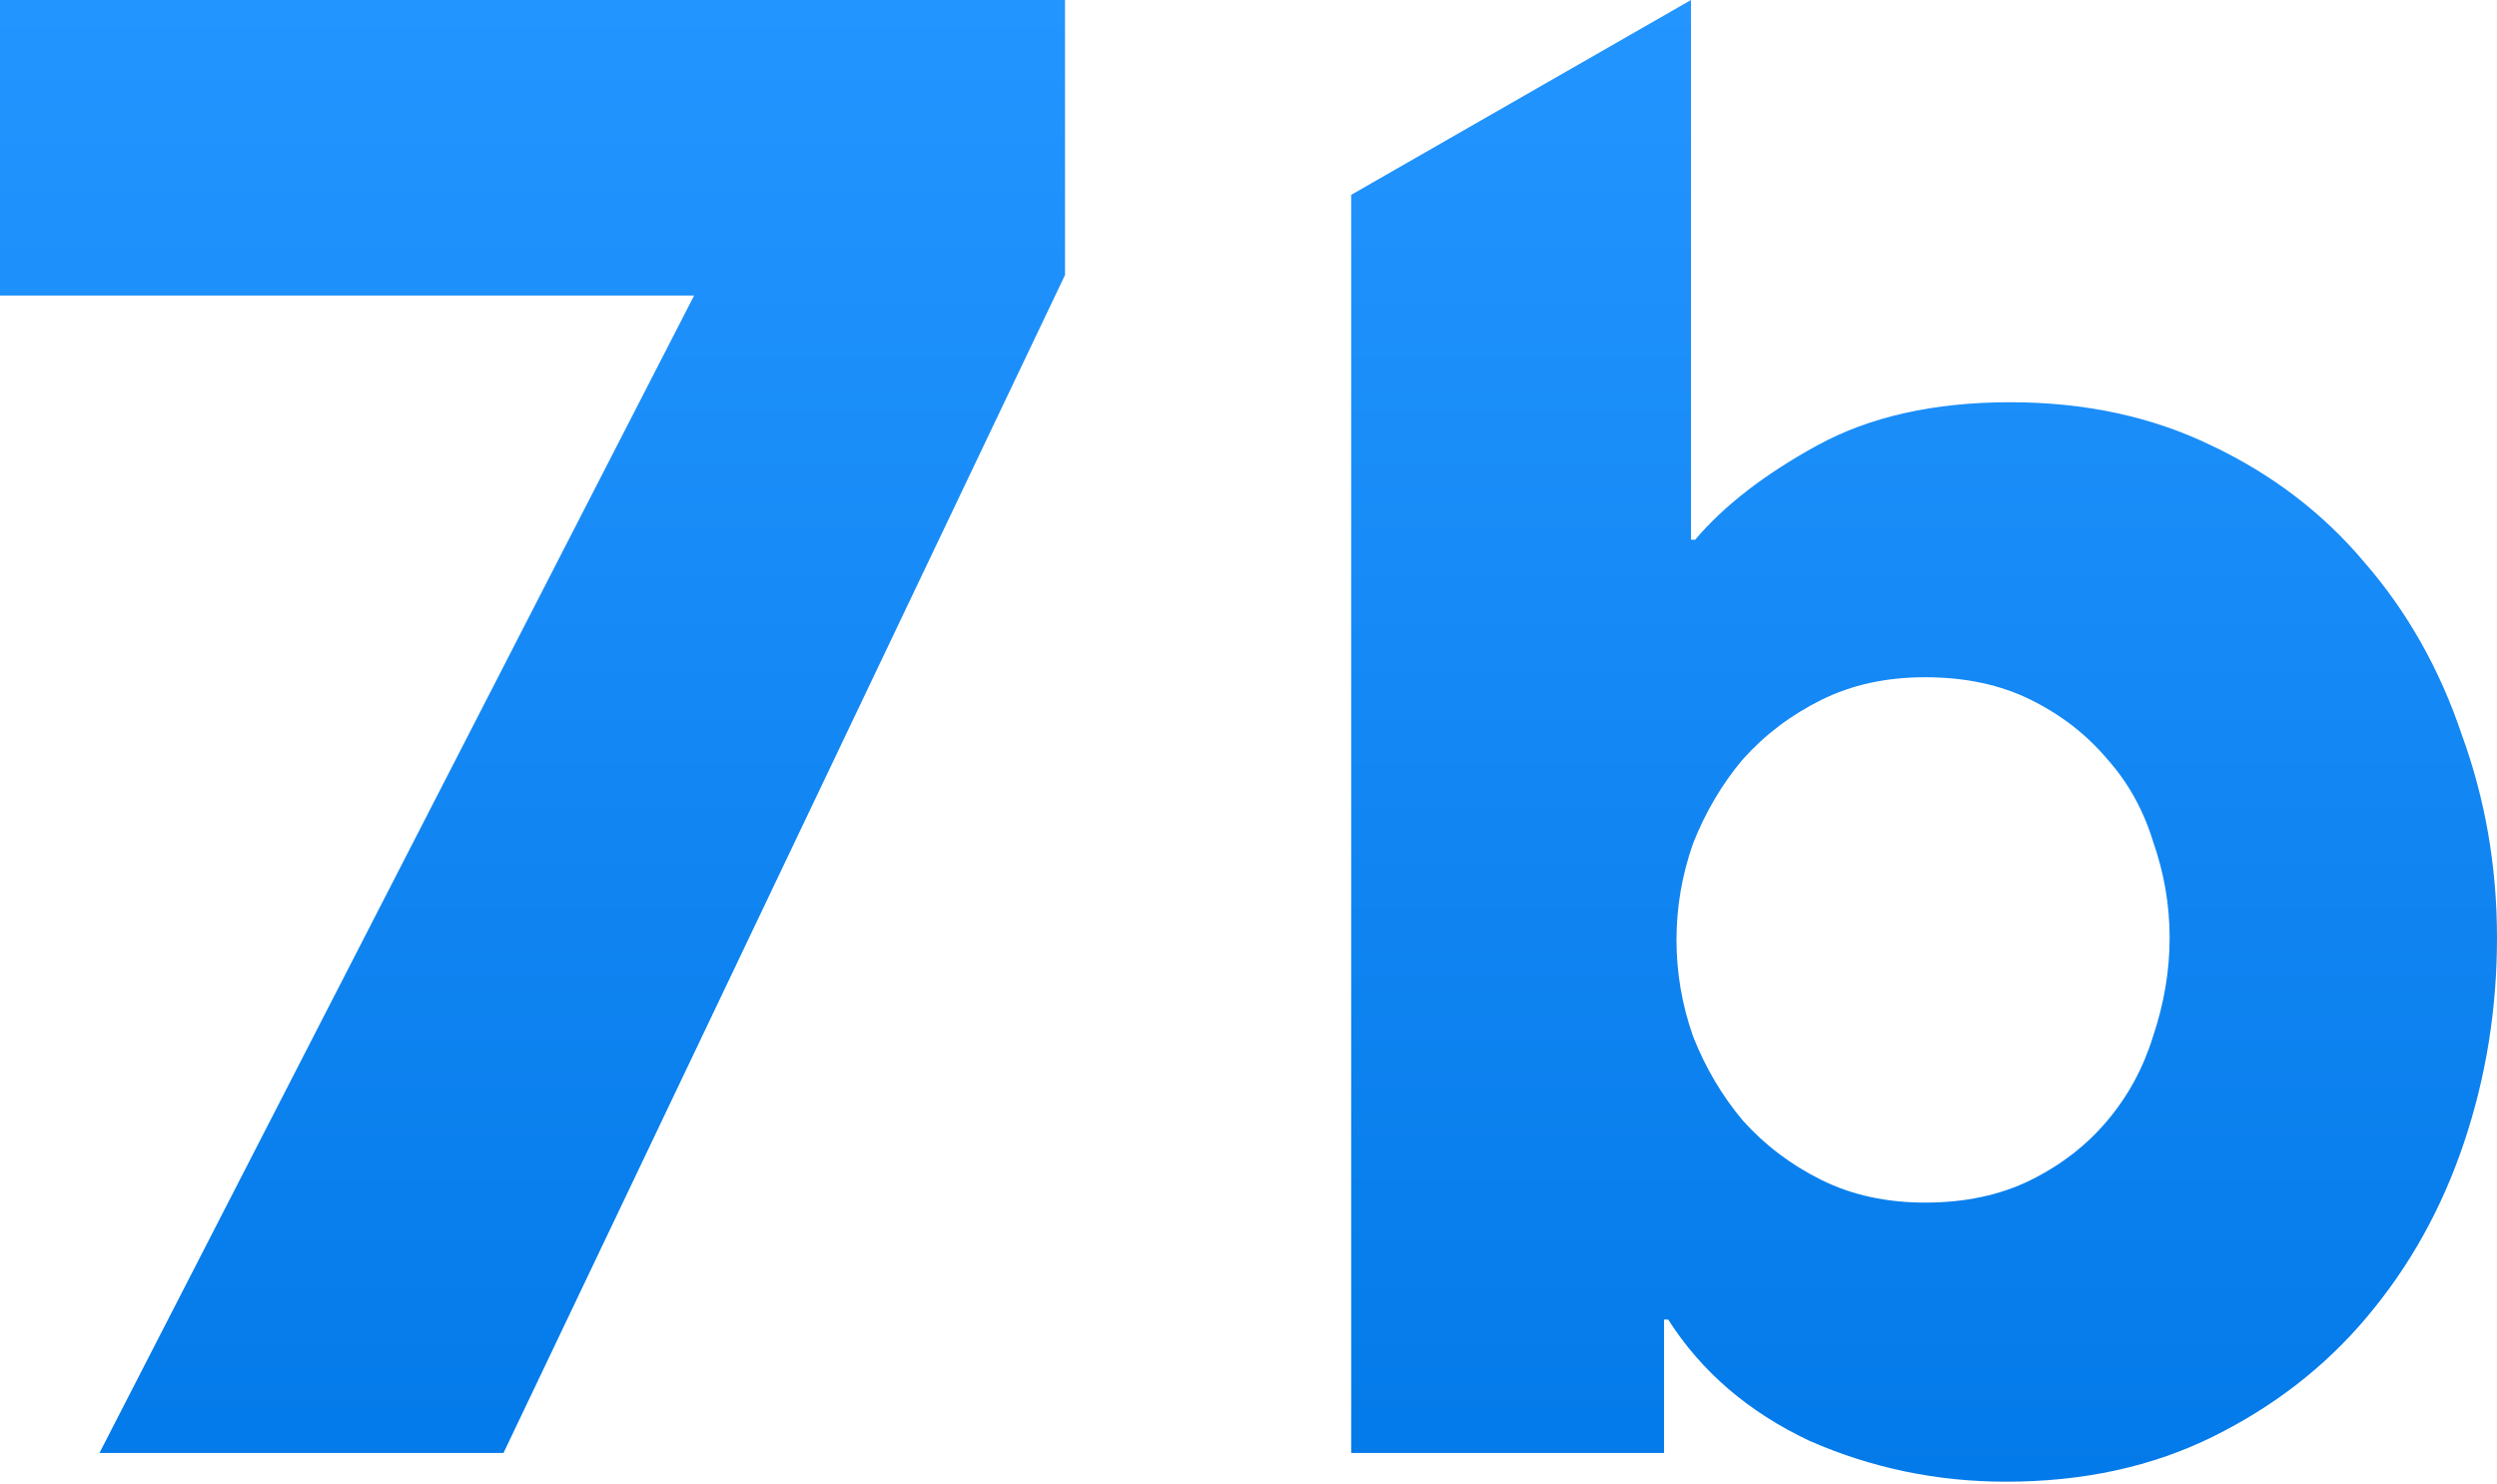 <svg xmlns="http://www.w3.org/2000/svg" width="350" height="208" fill="none" viewBox="0 0 350 208"><path fill="url(#paint0_linear_2555_9874)" d="M70.574 203.69H13.941L97.294 41.429H0V0H149.281V38.552L70.574 203.69Z"/><path fill="url(#paint1_linear_2555_9874)" d="M350 131.478C350 141.451 348.451 151.041 345.353 160.247C342.255 169.454 337.705 177.605 331.703 184.702C325.894 191.606 318.73 197.169 310.211 201.388C301.692 205.608 292.011 207.717 281.168 207.717C271.487 207.717 262.29 205.799 253.577 201.963C245.058 197.936 238.475 192.278 233.828 184.989H233.247V203.69H189.393V27.316L237.023 0V75.665H237.604C241.67 70.87 247.382 66.458 254.739 62.431C262.097 58.403 271.1 56.389 281.749 56.389C292.205 56.389 301.595 58.403 309.921 62.431C318.44 66.458 325.604 71.925 331.413 78.829C337.415 85.734 341.965 93.79 345.063 102.996C348.354 112.01 350 121.504 350 131.478ZM304.112 131.478C304.112 126.875 303.338 122.367 301.789 117.956C300.433 113.545 298.304 109.709 295.399 106.448C292.495 102.996 288.913 100.215 284.653 98.105C280.394 95.995 275.456 94.94 269.841 94.94C264.42 94.94 259.58 95.995 255.32 98.105C251.06 100.215 247.382 102.996 244.284 106.448C241.379 109.901 239.056 113.832 237.313 118.244C235.764 122.655 234.99 127.162 234.99 131.765C234.99 136.369 235.764 140.876 237.313 145.287C239.056 149.699 241.379 153.63 244.284 157.083C247.382 160.535 251.06 163.316 255.32 165.426C259.58 167.536 264.42 168.591 269.841 168.591C275.456 168.591 280.394 167.536 284.653 165.426C288.913 163.316 292.495 160.535 295.399 157.083C298.304 153.63 300.433 149.699 301.789 145.287C303.338 140.684 304.112 136.081 304.112 131.478Z"/><defs><linearGradient id="paint0_linear_2555_9874" x1="175" x2="175" y1="0" y2="207.717" gradientUnits="userSpaceOnUse"><stop stop-color="#2395FF"/><stop offset="0" stop-color="#2395FF"/><stop offset="1" stop-color="#037AE9"/></linearGradient><linearGradient id="paint1_linear_2555_9874" x1="175" x2="175" y1="0" y2="207.717" gradientUnits="userSpaceOnUse"><stop stop-color="#2395FF"/><stop offset="0" stop-color="#2395FF"/><stop offset="1" stop-color="#037AE9"/></linearGradient></defs></svg>